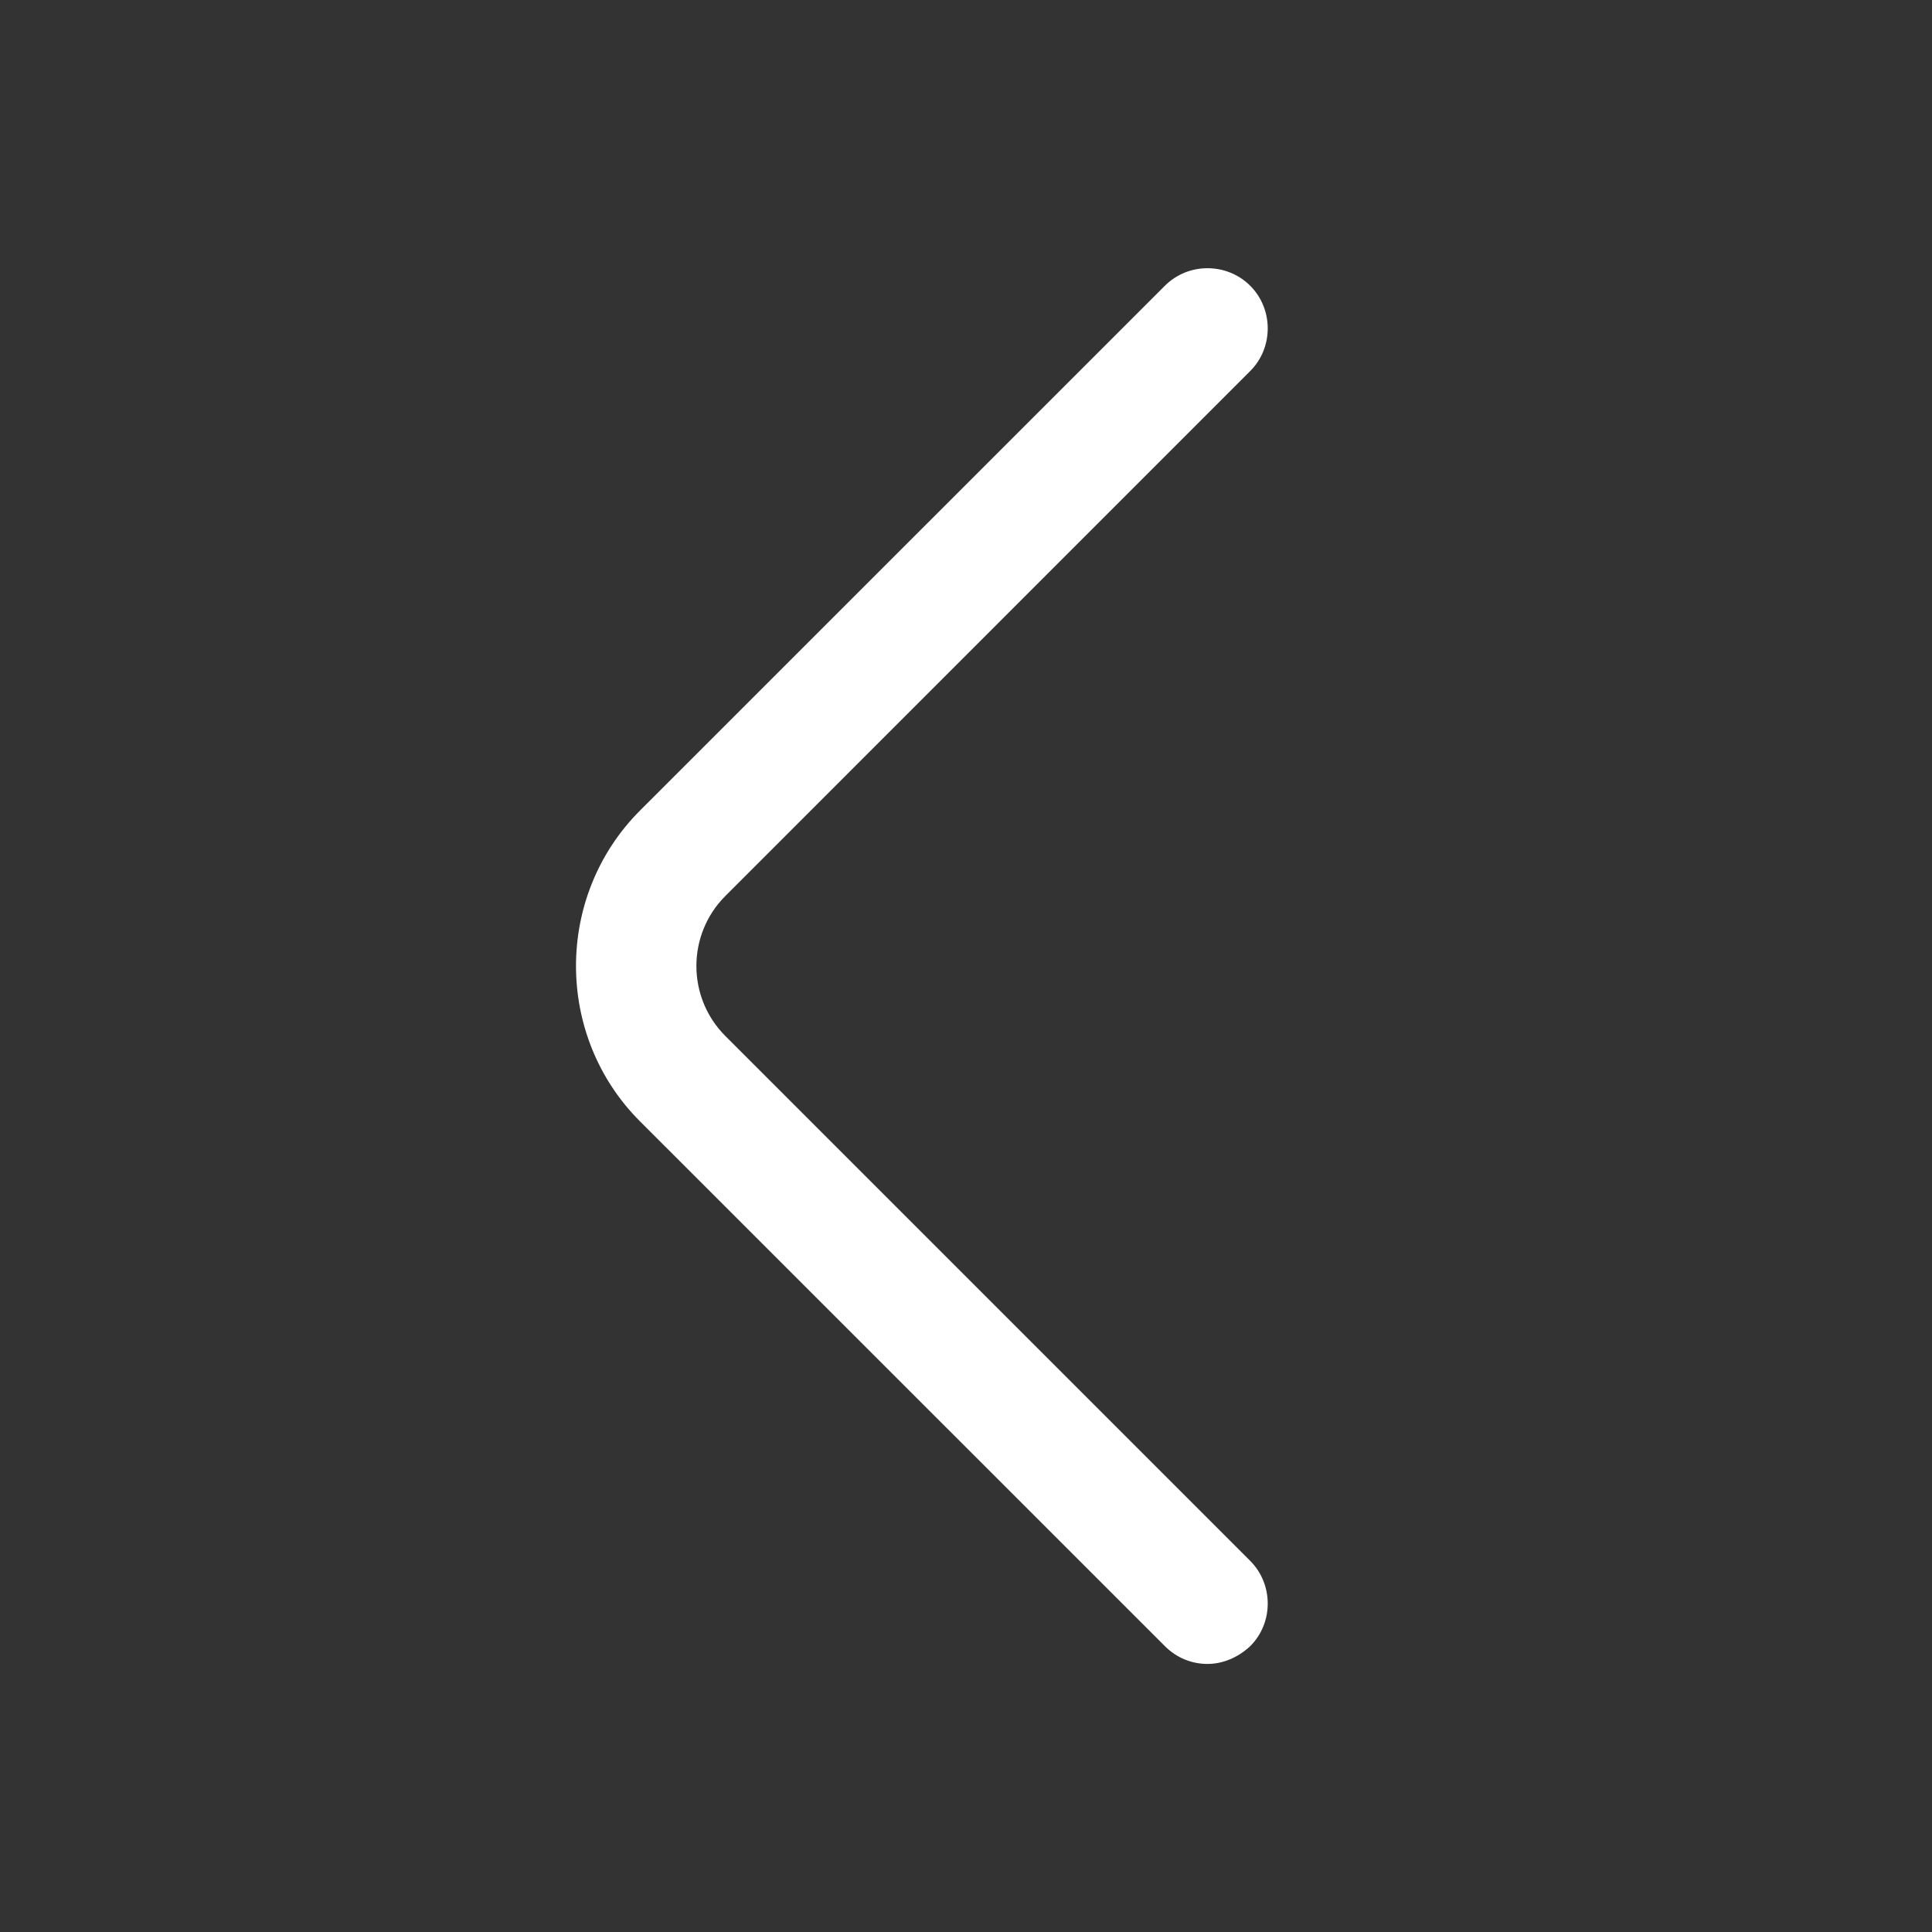 <svg width="20" height="20" viewBox="0 0 20 20" fill="none" xmlns="http://www.w3.org/2000/svg">
<rect x="0" y="0" width="20" height="20" fill="#333333" stroke="none"/>
<path d="M12.5 17.225C12.342 17.225 12.184 17.166 12.059 17.041L6.625 11.608C5.742 10.725 5.742 9.275 6.625 8.391L12.059 2.958C12.3 2.716 12.7 2.716 12.942 2.958C13.184 3.2 13.184 3.6 12.942 3.841L7.509 9.275C7.109 9.675 7.109 10.325 7.509 10.725L12.942 16.158C13.184 16.4 13.184 16.8 12.942 17.041C12.817 17.158 12.659 17.225 12.5 17.225Z" fill="white"/>
</svg>
